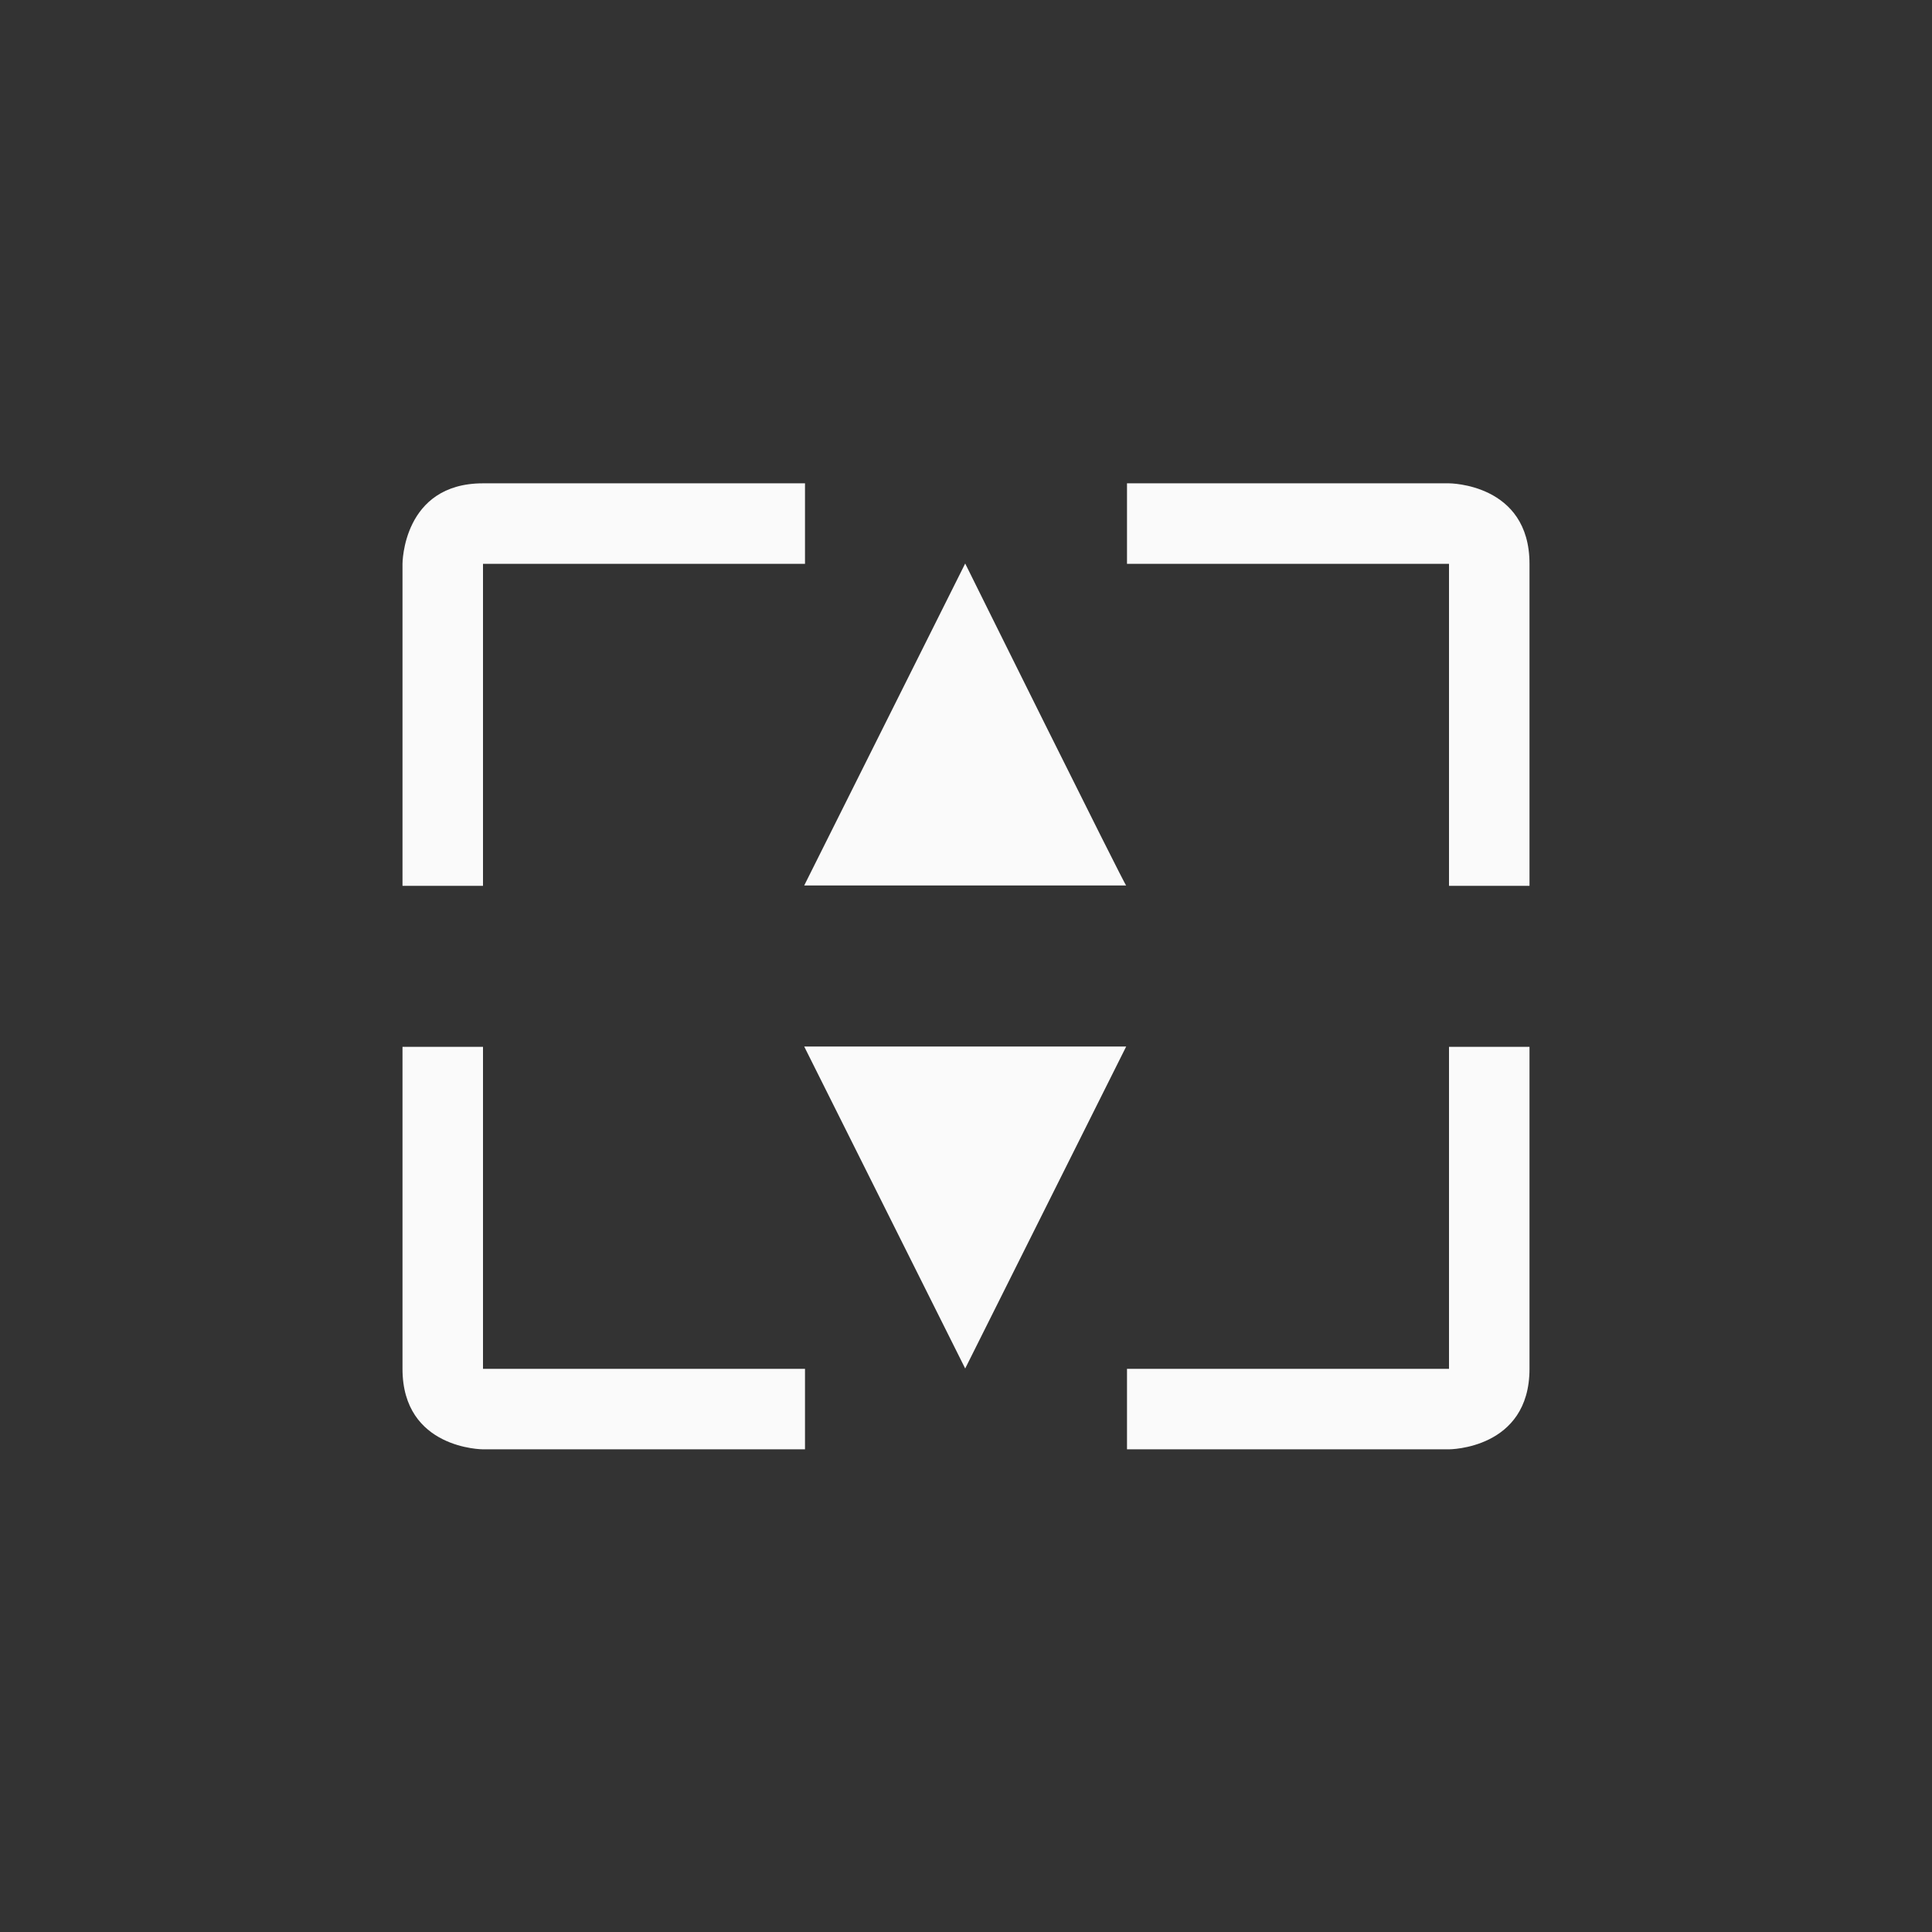 <svg xmlns="http://www.w3.org/2000/svg" width="24" height="24" viewBox="0 0 24 24">
  <rect x="0" y="0" width="24" height="24" fill="#333333" stroke="none"/>
  <g fill="#fafafa" transform="translate(5 6)">
    <path d="M1 .004C0 .004 0 1.004 0 1.004L0 5.004 1 5.004 1 1.004 5 1.004 5 .004 1 .004zM9 .004L9 1.004 13 1.004 13 5.004 14 5.004 14 1.004C14 .004 13 .004 13 .004L9 .004zM6.99 1L4.99 5 8.99 5C8.99 5.036 6.99 1 6.99 1z"/>
    <polygon points="4.99 7 6.99 11 8.99 7"/>
    <path d="M0 7.004L0 11.004C0 12.004 1 12.004 1 12.004L5 12.004 5 11.004 1 11.004 1 7.004 0 7.004zM13 7.004L13 11.004 9 11.004 9 12.004 13 12.004C13 12.004 14 12.004 14 11.004L14 7.004 13 7.004z"/>
  </g>
</svg>
